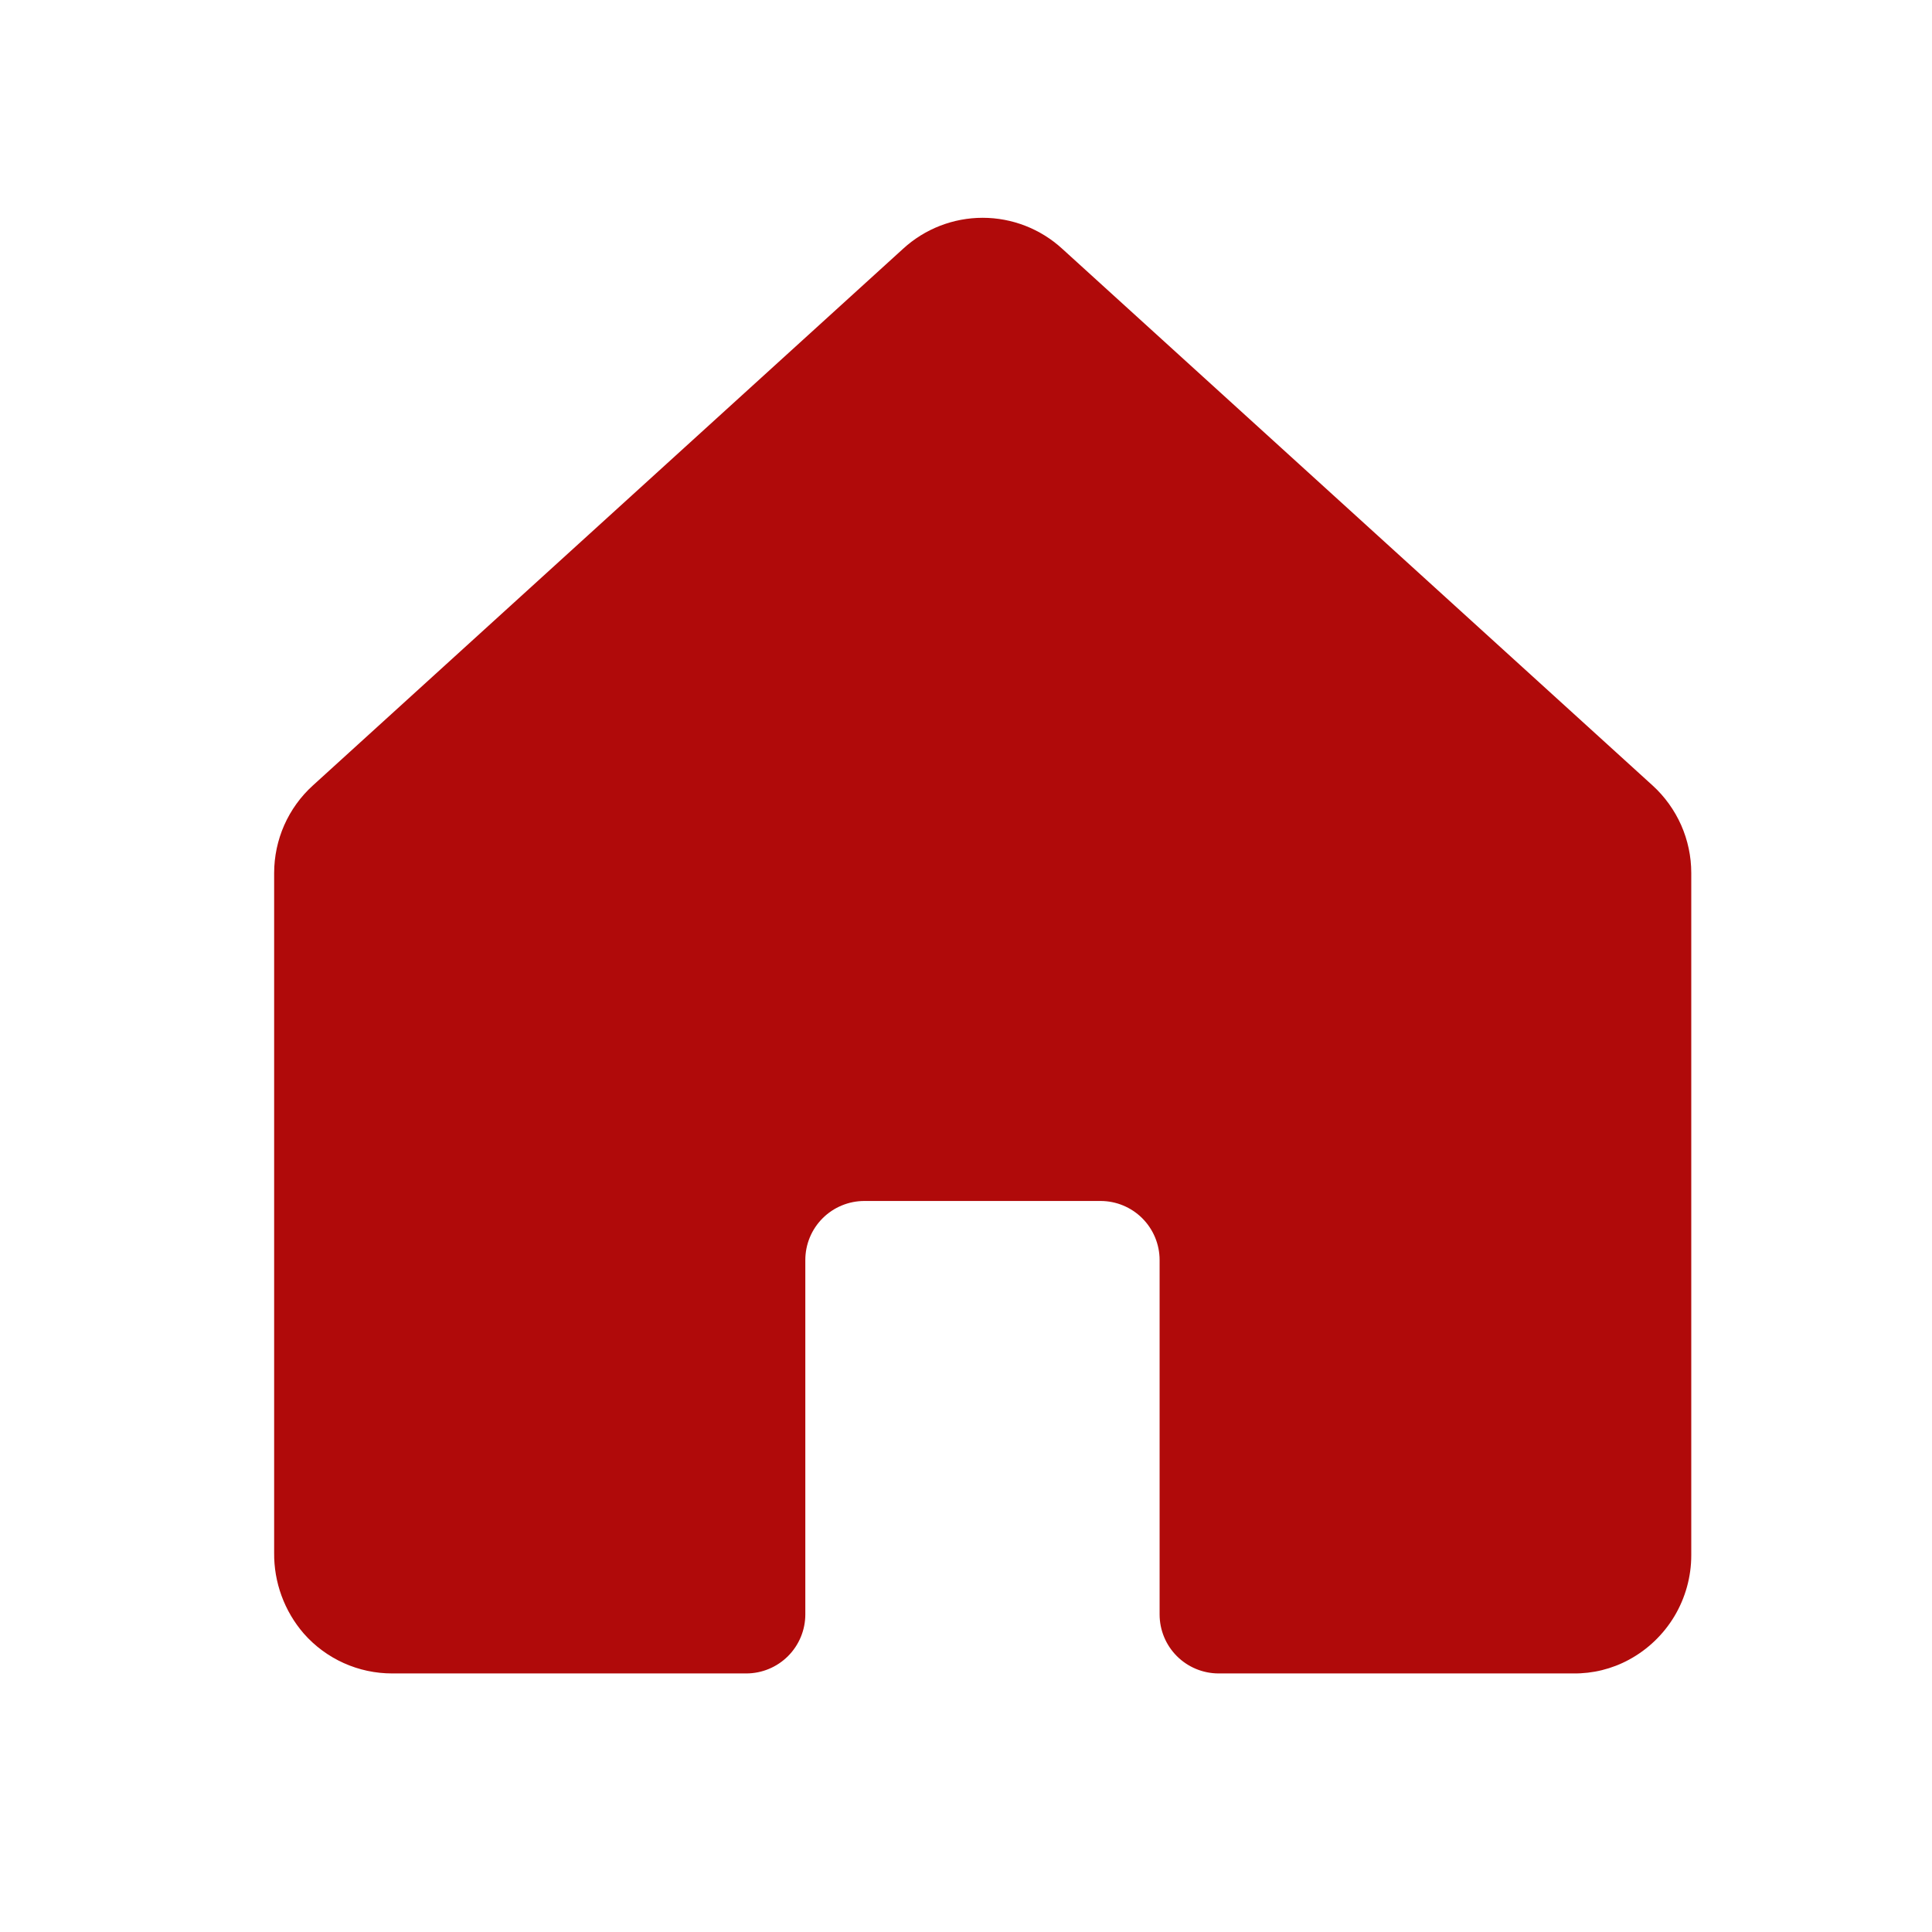 <svg width="48" height="48" viewBox="0 0 48 48" fill="current" xmlns="http://www.w3.org/2000/svg">
<path d="M42.019 21.687V38.642C42.019 39.173 41.874 39.695 41.602 40.152C41.329 40.608 40.938 40.983 40.471 41.235C40.047 41.465 39.571 41.582 39.089 41.576H30.277C29.887 41.576 29.514 41.421 29.239 41.146C28.964 40.871 28.81 40.498 28.81 40.109V31.305C28.81 30.916 28.655 30.543 28.38 30.268C28.105 29.993 27.732 29.838 27.343 29.838H21.475C21.086 29.838 20.712 29.993 20.437 30.268C20.162 30.543 20.008 30.916 20.008 31.305V40.109C20.008 40.498 19.853 40.871 19.578 41.146C19.303 41.421 18.93 41.576 18.541 41.576H9.746C9.33 41.577 8.918 41.489 8.539 41.318C8.16 41.147 7.821 40.897 7.547 40.585C7.064 40.027 6.803 39.312 6.811 38.575V21.687C6.812 21.278 6.897 20.874 7.062 20.5C7.228 20.126 7.469 19.791 7.772 19.516L22.44 6.178C22.979 5.685 23.683 5.411 24.414 5.411C25.145 5.411 25.849 5.685 26.388 6.178L41.059 19.516C41.361 19.791 41.602 20.127 41.768 20.5C41.933 20.874 42.019 21.278 42.019 21.687Z" fill="#B00A0A"/>
</svg>
